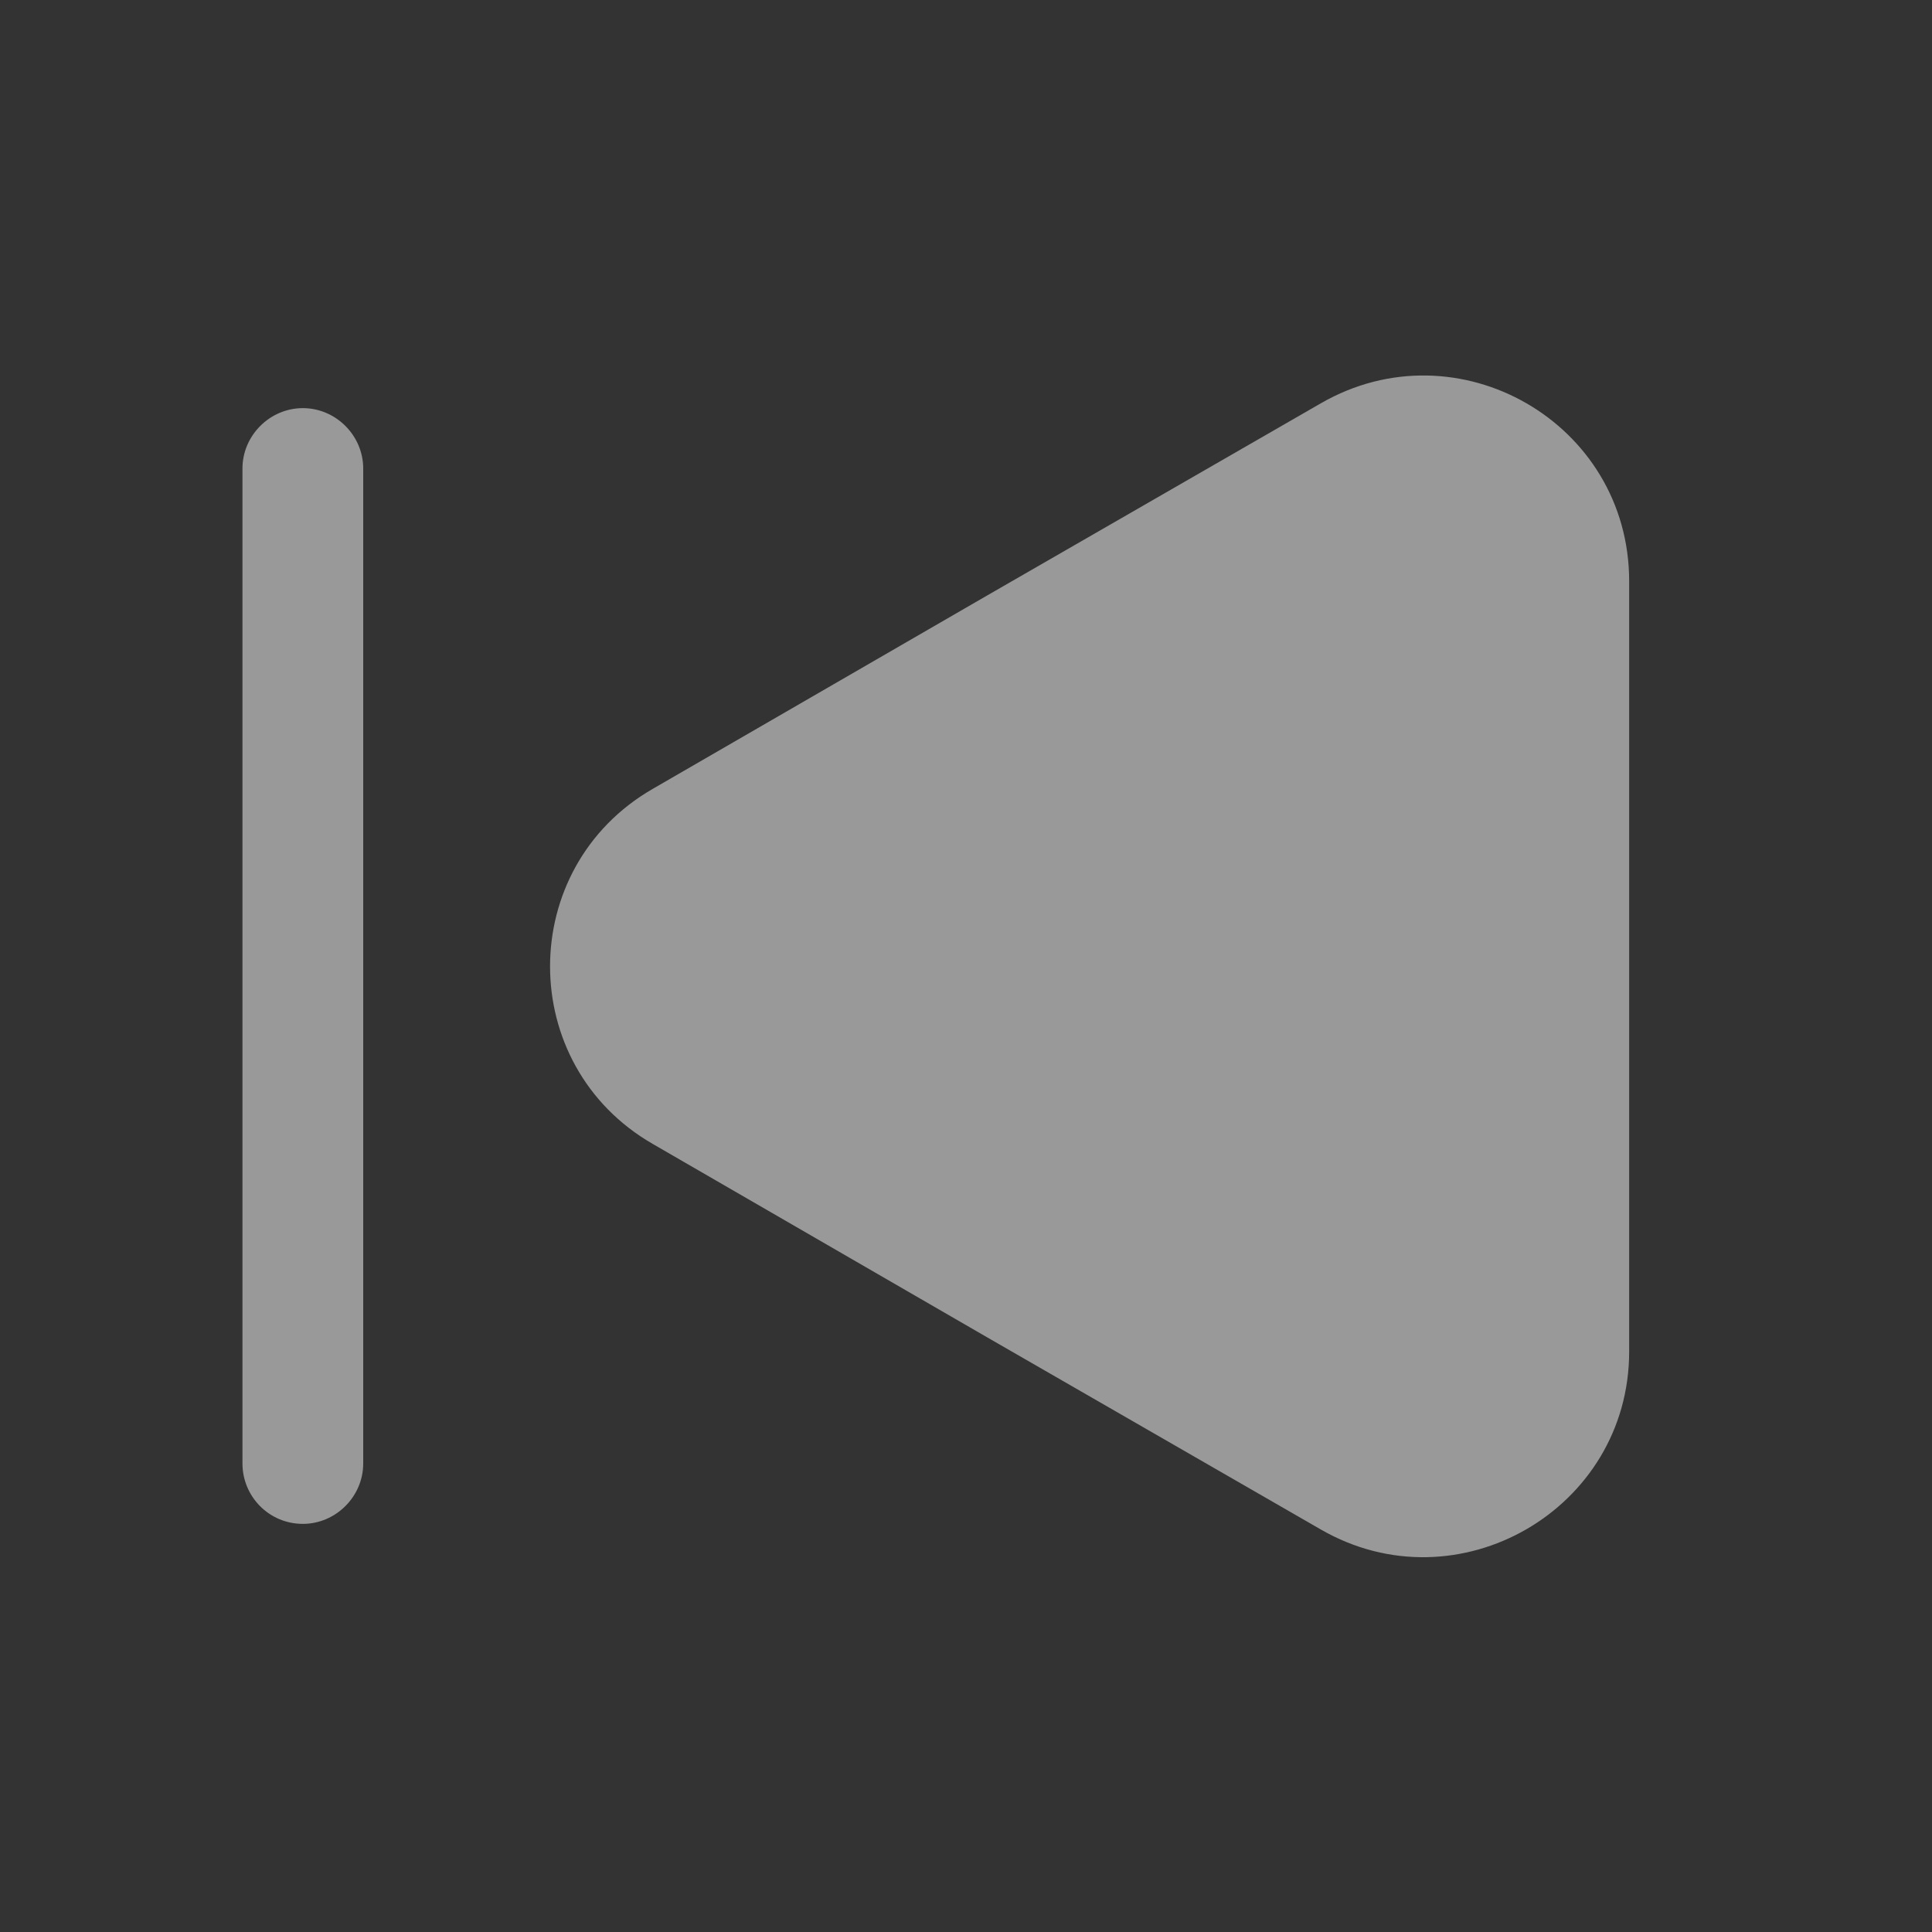 <svg width="24" height="24" viewBox="0 0 24 24" fill="none" xmlns="http://www.w3.org/2000/svg">
<rect x="0" y="0" width="24" height="24" fill="#333333" stroke="none"/>
<g opacity="0.5">
<path d="M20.238 7.22V16.79C20.238 18.75 18.108 19.98 16.408 19L12.258 16.61L8.108 14.21C6.408 13.23 6.408 10.78 8.108 9.8L12.258 7.4L16.408 5.01C18.108 4.03 20.238 5.25 20.238 7.22Z" fill="white"/>
<path d="M3.762 18.93C4.172 18.93 4.512 18.59 4.512 18.18V5.82C4.512 5.41 4.172 5.07 3.762 5.07C3.352 5.07 3.012 5.41 3.012 5.82V18.18C3.012 18.59 3.342 18.93 3.762 18.93Z" fill="white"/>
</g>
</svg>
